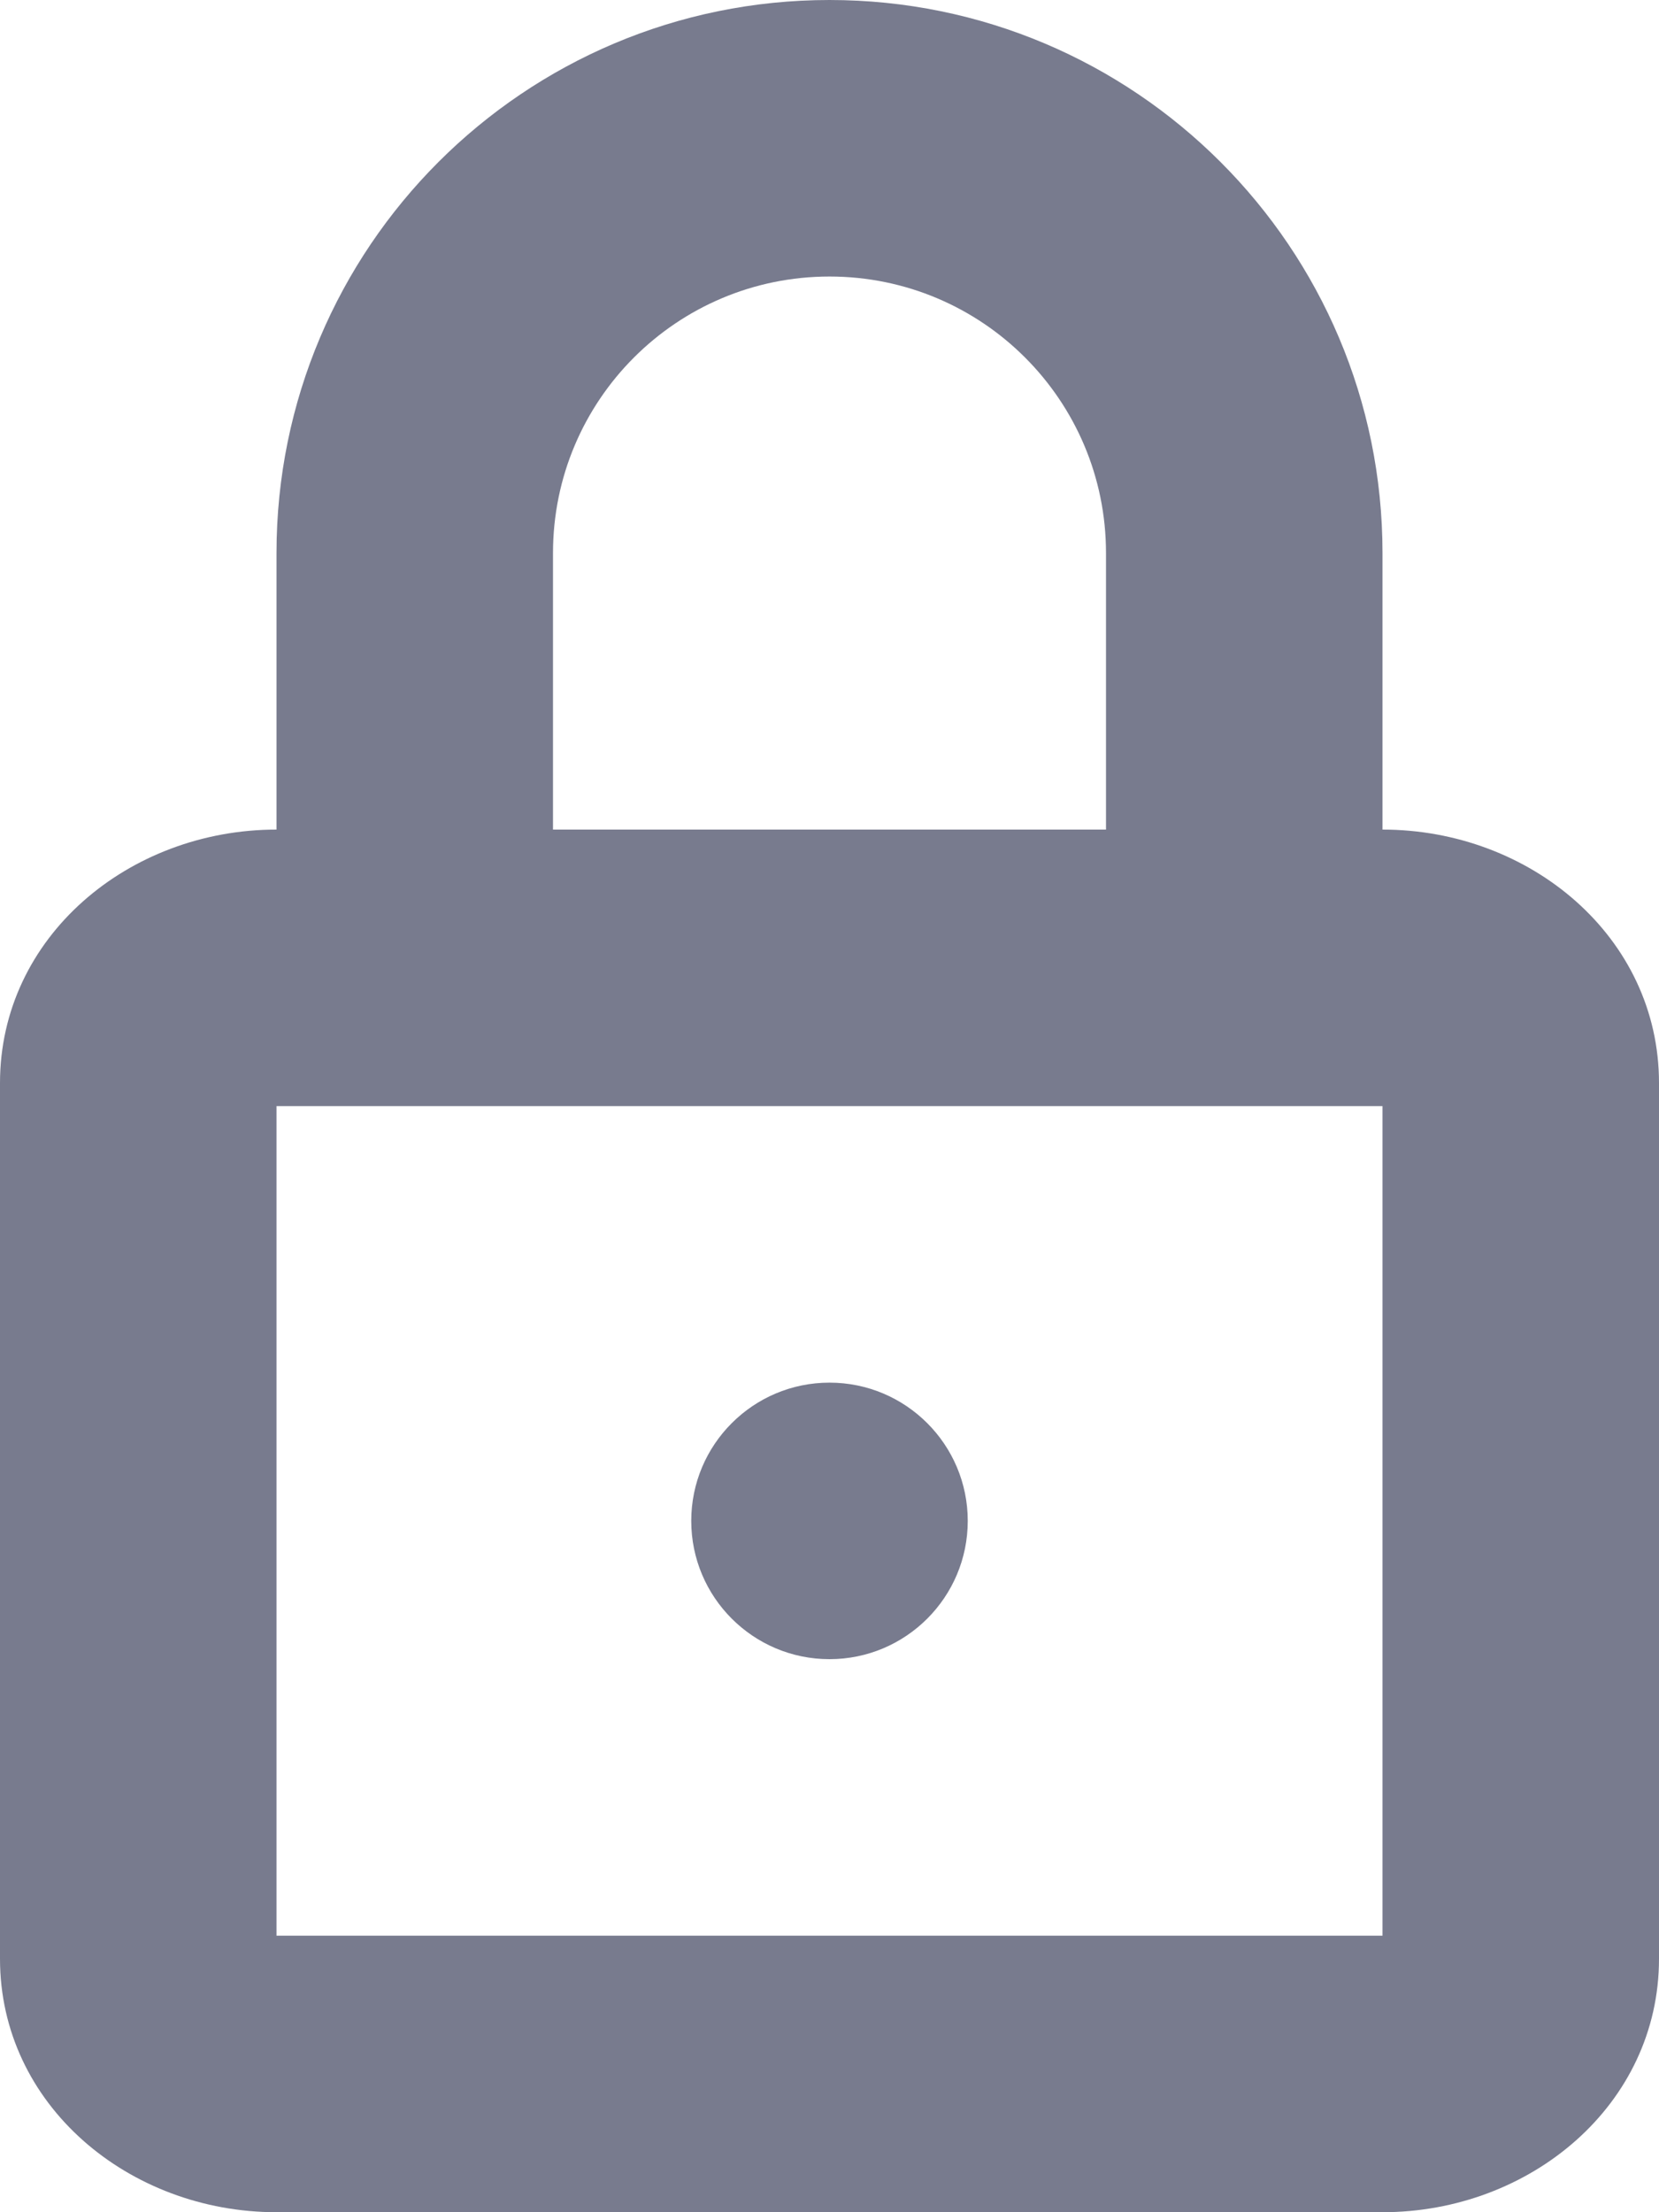 <svg width="12" height="16" viewBox="0 0 12 16" fill="none" xmlns="http://www.w3.org/2000/svg">
<path fill-rule="evenodd" clip-rule="evenodd" d="M2 4V6C0.932 6 0 6.776 0 7.833V14.167C0 15.224 0.932 16 2 16H10C11.068 16 12 15.224 12 14.167V7.833C12 6.776 11.068 6 10 6V4C10 1.791 8.209 0 6 0C3.791 0 2 1.791 2 4ZM8 4V6H4V4C4 2.895 4.895 2 6 2C7.105 2 8 2.895 8 4ZM2 14V8H10V14H2ZM7 11C7 11.552 6.552 12 6 12C5.448 12 5 11.552 5 11C5 10.448 5.448 10 6 10C6.552 10 7 10.448 7 11Z" fill="#787B8E"/>
</svg>
